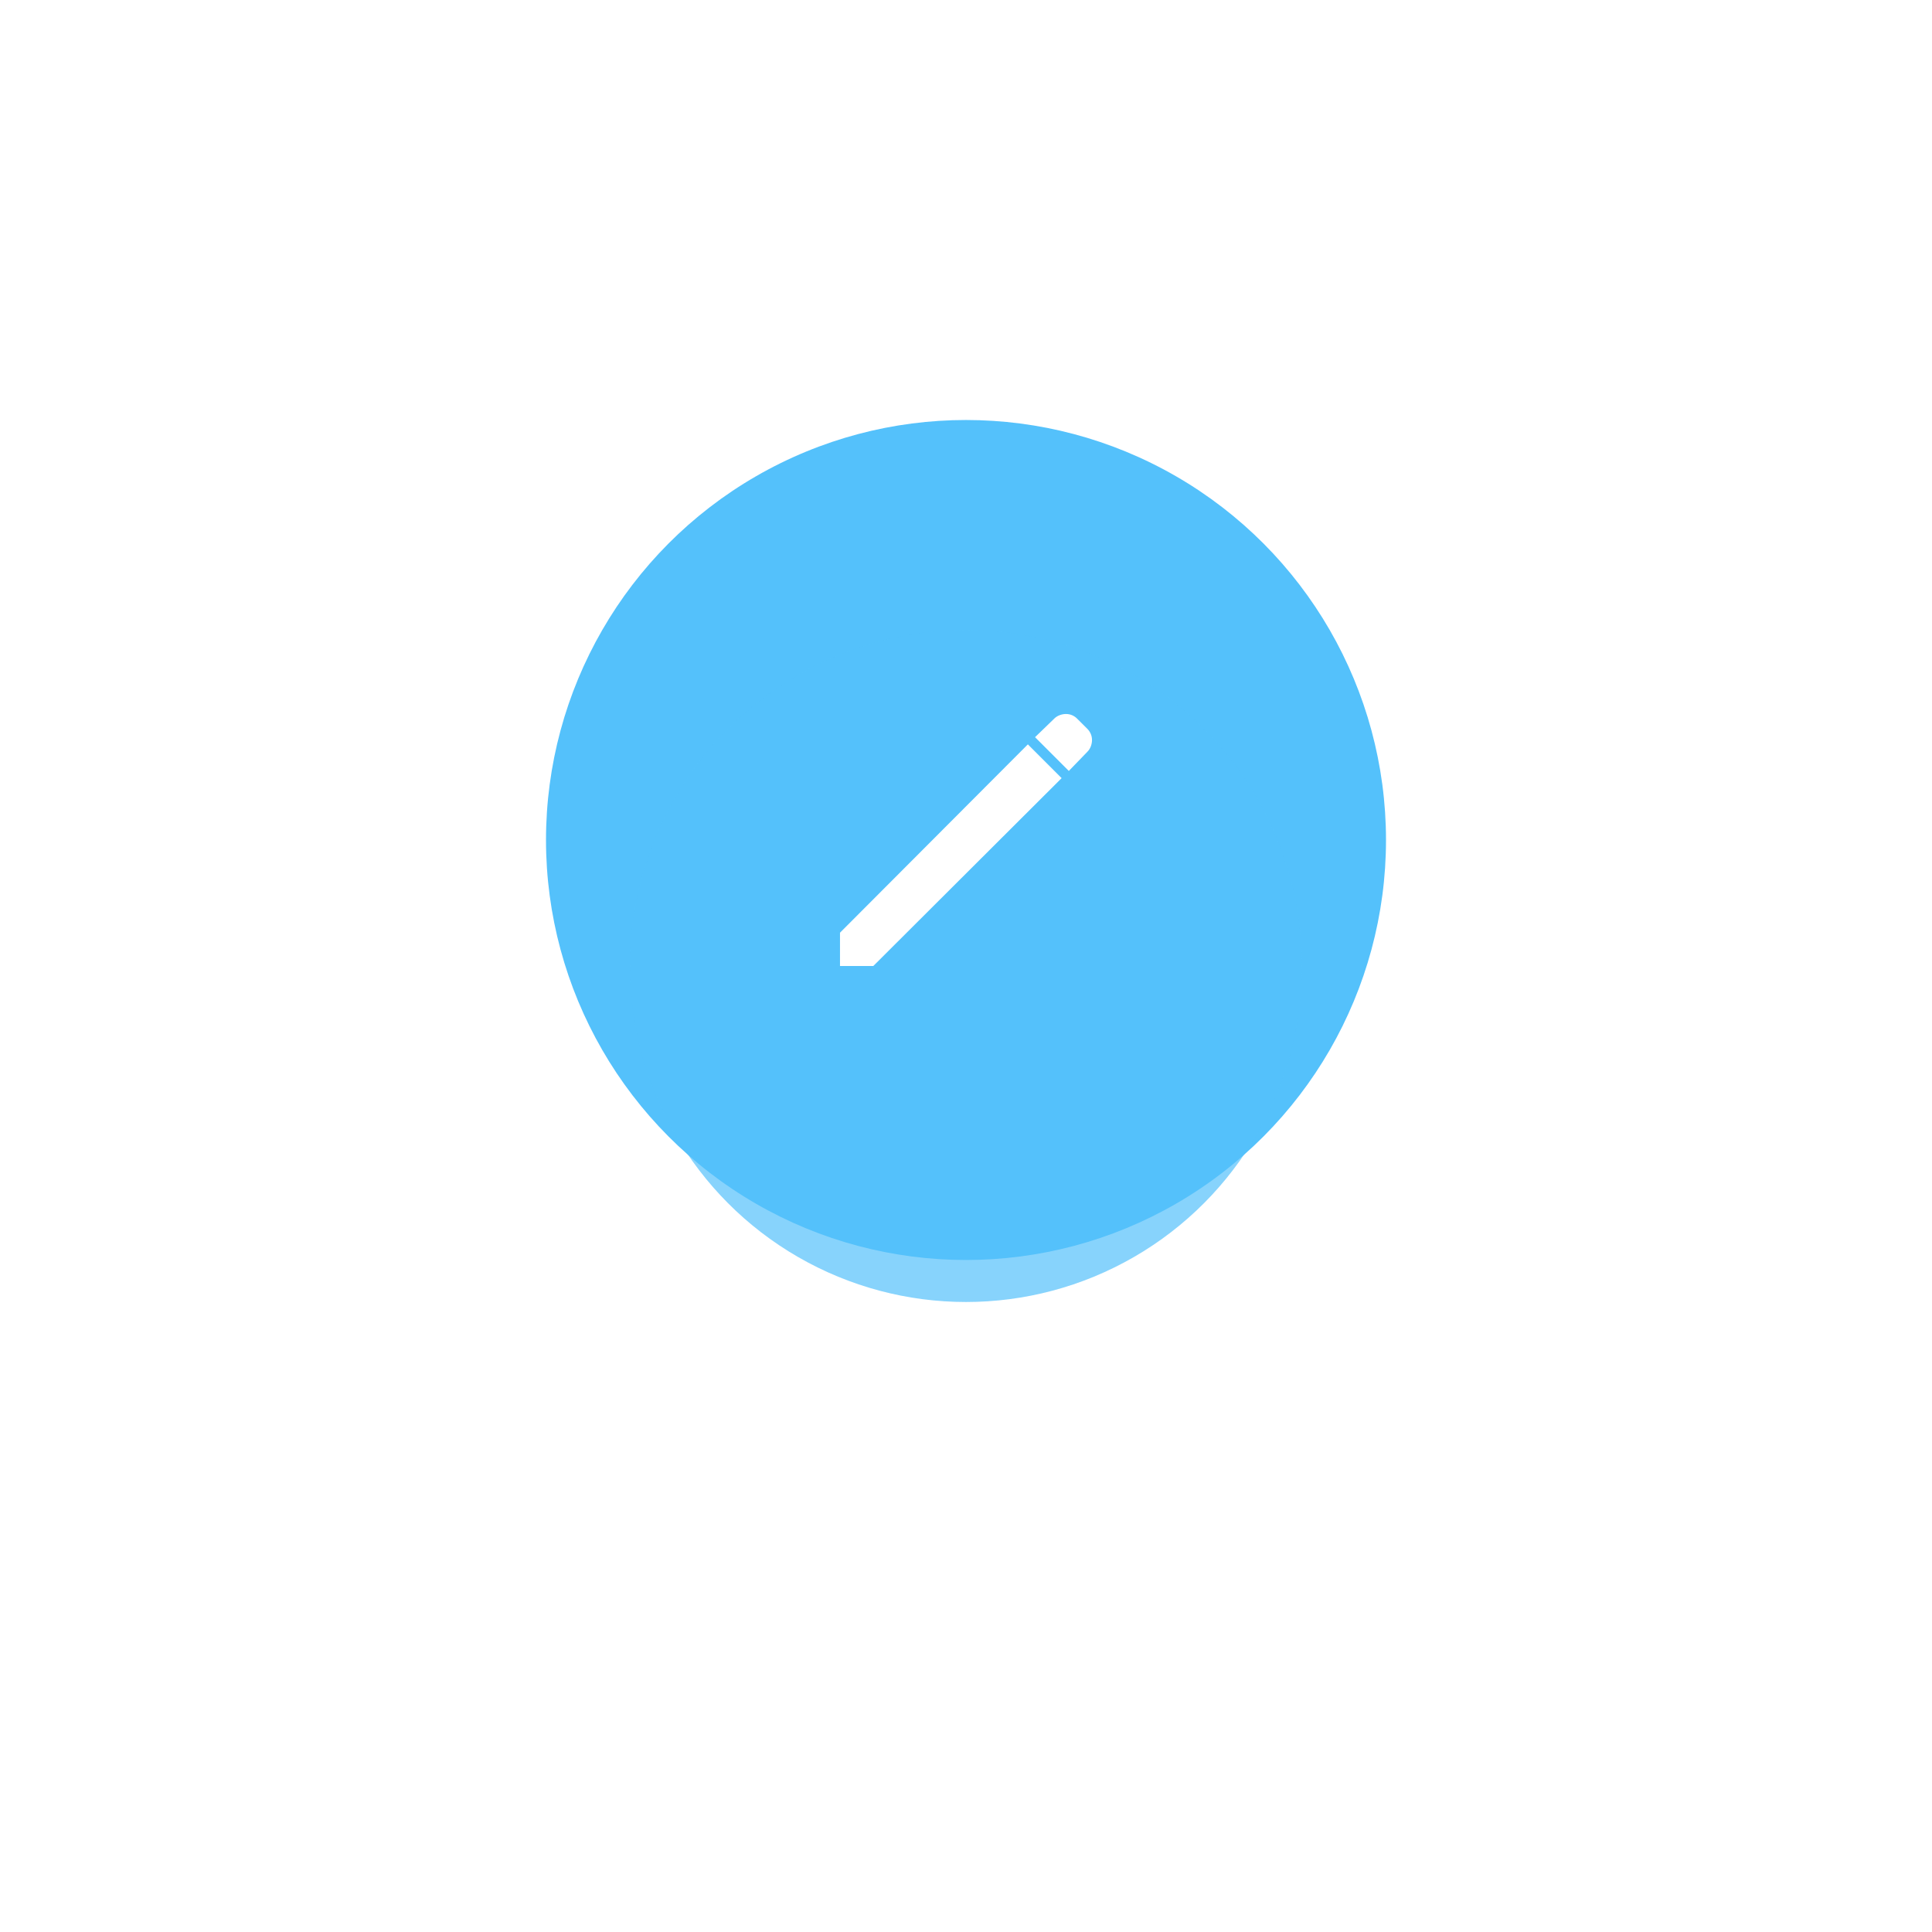<svg width="46" height="46" viewBox="0 0 46 46" fill="none" xmlns="http://www.w3.org/2000/svg">
<circle cx="23" cy="20" r="10" fill="#54C1FB"/>
<g opacity="0.7" filter="url(#filter0_f_7_4219)">
<circle cx="23" cy="23" r="8" fill="#54C1FB"/>
</g>
<path d="M20.793 23H20V22.207L24.473 17.723L25.277 18.527L20.793 23ZM25.448 18.356L24.644 17.552L25.101 17.11C25.171 17.039 25.28 17 25.38 17C25.429 17 25.478 17.009 25.524 17.028C25.569 17.047 25.611 17.075 25.645 17.11L25.891 17.355C25.925 17.39 25.953 17.431 25.972 17.477C25.991 17.522 26 17.571 26 17.62C26 17.721 25.961 17.829 25.89 17.899L25.448 18.356Z" fill="white"/>
<defs>
<filter id="filter0_f_7_4219" x="0" y="0" width="46" height="46" filterUnits="userSpaceOnUse" color-interpolation-filters="sRGB">
<feFlood flood-opacity="0" result="BackgroundImageFix"/>
<feBlend mode="normal" in="SourceGraphic" in2="BackgroundImageFix" result="shape"/>
<feGaussianBlur stdDeviation="7.5" result="effect1_foregroundBlur_7_4219"/>
</filter>
</defs>
</svg>
